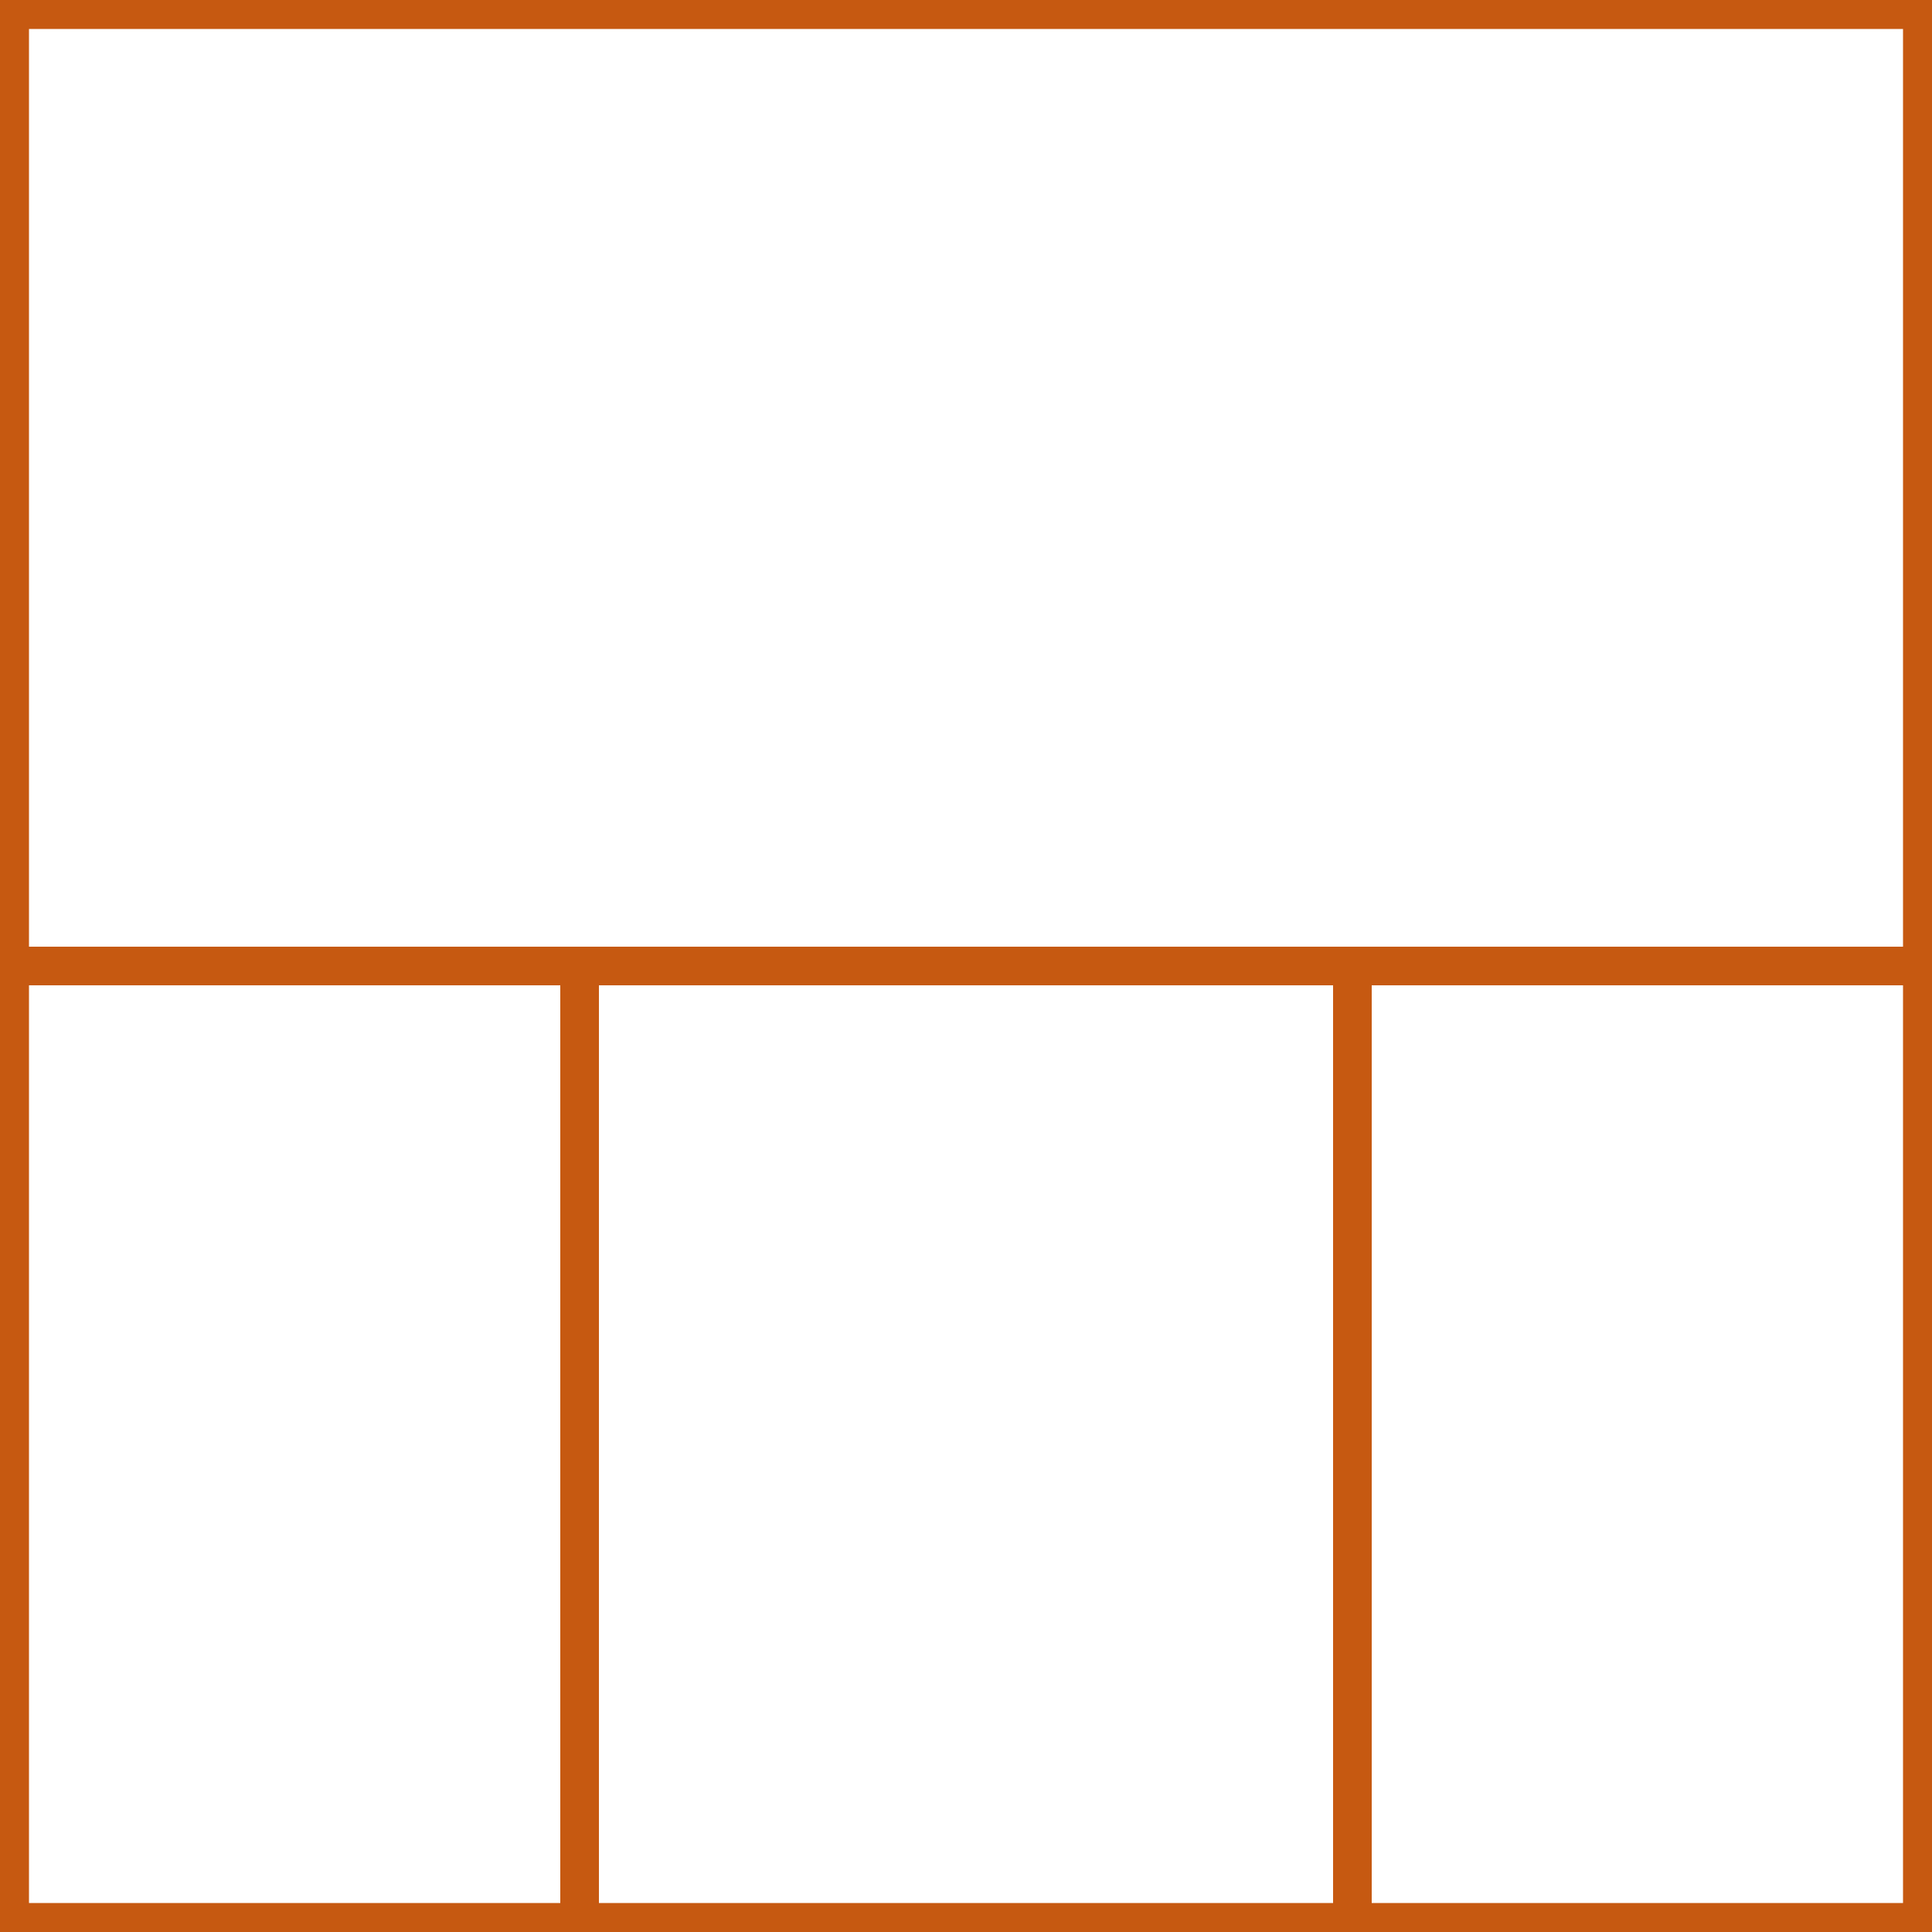 <svg width="100" height="100" xmlns="http://www.w3.org/2000/svg">
 <rect width="100%" height="100%" fill="#333333" stroke="none"/>
 <!-- Created with Method Draw - http://github.com/duopixel/Method-Draw/ -->

 <g>
  <title>background</title>
  <rect fill="#fff" id="canvas_background" height="18.129" width="18.129" y="-1" x="-1"/>
  <g display="none" id="canvasGrid">
   <rect fill="url(#gridpattern)" stroke-width="0" y="0" x="0" height="100%" width="100%" id="svg_2"/>
  </g>
 </g>
 <g>
  <title>Layer 1</title>
  <rect stroke="#c65911" id="svg_3" height="100" width="100" y="0" x="0" stroke-width="3" fill="#fff"/>
  <line id="svg_4" y2="50" x2="100" y1="50" x1="0" stroke-width="2" stroke="#c65911" fill="none"/>
  <line id="svg_5" y2="100" x2="30" y1="50" x1="30" stroke-width="2" stroke="#c65911" fill="none"/>
  <line id="svg_10" y2="100" x2="70" y1="50" x1="70" stroke-width="2" stroke="#c65911" fill="none"/>
 </g>
</svg>
